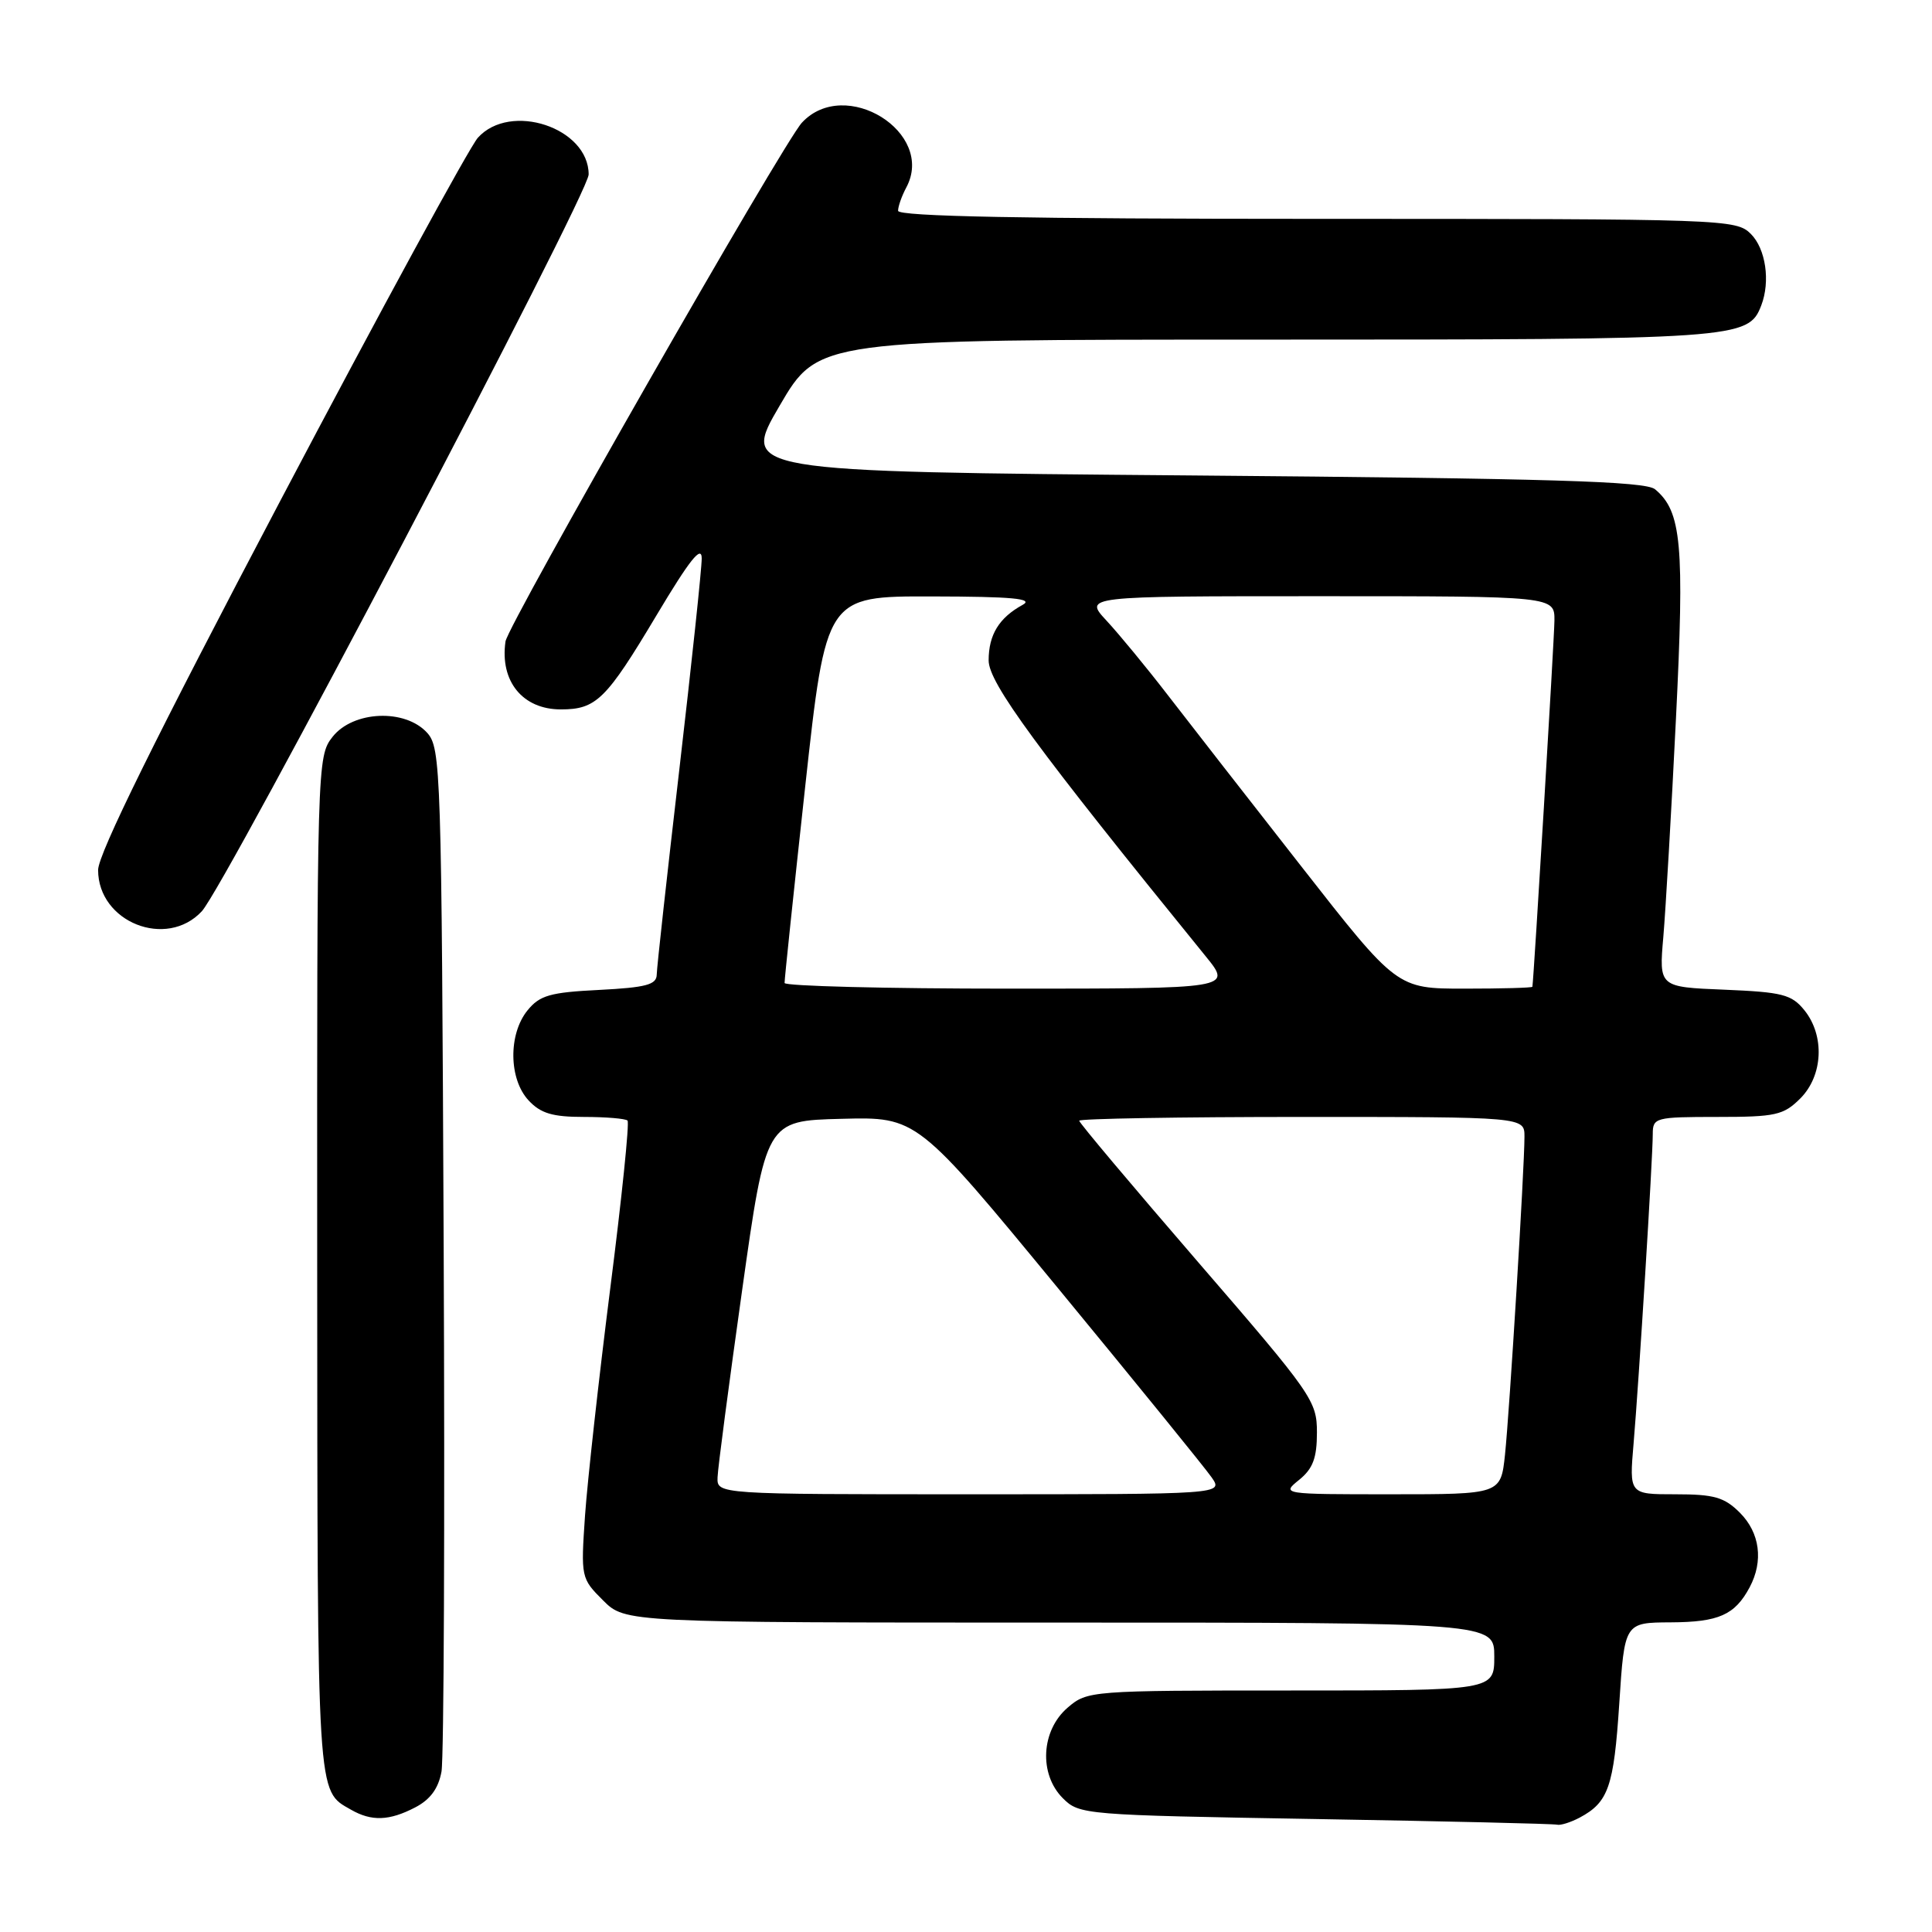 <?xml version="1.0" encoding="UTF-8" standalone="no"?>
<!DOCTYPE svg PUBLIC "-//W3C//DTD SVG 1.1//EN" "http://www.w3.org/Graphics/SVG/1.1/DTD/svg11.dtd" >
<svg xmlns="http://www.w3.org/2000/svg" xmlns:xlink="http://www.w3.org/1999/xlink" version="1.1" viewBox="0 0 256 256">
 <g >
 <path fill="currentColor"
d=" M 209.32 240.84 C 213.12 238.81 213.84 236.76 214.56 225.75 C 215.26 215.00 215.26 215.00 221.38 214.97 C 227.75 214.94 229.88 213.99 231.84 210.32 C 233.69 206.84 233.20 203.11 230.55 200.45 C 228.48 198.38 227.13 198.00 221.98 198.00 C 215.88 198.00 215.88 198.00 216.46 191.25 C 217.16 183.08 219.00 153.43 219.00 150.27 C 219.00 148.09 219.33 148.00 227.55 148.00 C 235.29 148.00 236.32 147.77 238.55 145.55 C 241.57 142.52 241.81 137.23 239.09 133.86 C 237.40 131.77 236.18 131.46 228.50 131.14 C 219.82 130.79 219.82 130.79 220.40 124.14 C 220.71 120.49 221.47 107.50 222.07 95.28 C 223.22 72.12 222.82 67.76 219.30 64.83 C 218.02 63.77 205.62 63.40 157.94 63.00 C 98.19 62.50 98.19 62.50 103.31 53.75 C 108.42 45.00 108.42 45.00 167.76 45.00 C 230.46 45.00 231.67 44.92 233.38 40.46 C 234.60 37.28 233.97 32.97 232.00 31.00 C 230.05 29.05 228.67 29.00 174.50 29.00 C 135.88 29.00 119.00 28.68 119.00 27.93 C 119.00 27.35 119.49 25.96 120.09 24.84 C 123.99 17.55 111.98 10.09 106.26 16.25 C 103.80 18.89 67.29 82.79 66.98 85.00 C 66.22 90.28 69.26 94.00 74.31 94.00 C 79.01 94.00 80.31 92.72 87.01 81.50 C 91.38 74.18 92.98 72.17 92.98 74.00 C 92.98 75.38 91.64 87.97 90.01 102.00 C 88.38 116.03 87.03 128.24 87.02 129.14 C 87.00 130.48 85.61 130.85 79.39 131.17 C 72.88 131.49 71.51 131.89 69.89 133.89 C 67.34 137.04 67.41 142.99 70.04 145.81 C 71.64 147.53 73.21 148.00 77.37 148.00 C 80.28 148.00 82.88 148.22 83.15 148.48 C 83.42 148.75 82.39 158.76 80.86 170.73 C 79.34 182.71 77.84 196.24 77.52 200.80 C 76.96 208.99 76.99 209.15 79.90 212.05 C 82.85 215.00 82.85 215.00 140.42 215.00 C 198.00 215.00 198.00 215.00 198.00 219.50 C 198.00 224.00 198.00 224.00 171.06 224.00 C 144.46 224.00 144.08 224.03 141.46 226.28 C 137.94 229.31 137.64 235.08 140.83 238.27 C 143.01 240.46 143.67 240.51 174.28 241.03 C 191.45 241.32 205.87 241.66 206.32 241.78 C 206.76 241.90 208.11 241.48 209.32 240.84 Z  M 55.00 239.50 C 57.01 238.46 58.09 236.99 58.50 234.75 C 58.82 232.96 58.95 201.73 58.79 165.35 C 58.51 101.94 58.42 99.12 56.60 97.10 C 53.68 93.88 46.80 94.17 44.07 97.63 C 42.02 100.24 42.00 100.97 42.03 167.88 C 42.07 238.93 41.96 237.19 46.50 239.79 C 49.23 241.36 51.57 241.28 55.00 239.50 Z  M 26.74 120.75 C 29.85 117.41 78.00 25.69 78.00 23.12 C 78.00 16.92 67.62 13.48 63.32 18.25 C 62.21 19.49 50.43 41.13 37.15 66.34 C 20.69 97.58 13.00 113.17 13.00 115.28 C 13.00 122.19 22.05 125.79 26.74 120.75 Z  M 95.08 195.75 C 95.12 194.51 96.59 183.38 98.33 171.00 C 101.50 148.50 101.50 148.50 111.50 148.25 C 121.50 147.99 121.50 147.99 140.24 170.75 C 150.54 183.26 159.68 194.51 160.54 195.75 C 162.11 198.00 162.11 198.00 128.56 198.00 C 95.00 198.00 95.00 198.00 95.08 195.75 Z  M 172.14 196.09 C 173.97 194.61 174.50 193.19 174.50 189.81 C 174.50 185.62 173.89 184.75 158.75 167.23 C 150.09 157.20 143.00 148.78 143.00 148.50 C 143.00 148.23 156.28 148.00 172.50 148.00 C 202.00 148.00 202.00 148.00 202.00 150.60 C 202.00 154.81 200.02 187.03 199.42 192.75 C 198.86 198.00 198.86 198.00 184.32 198.00 C 169.85 198.00 169.79 197.99 172.14 196.09 Z  M 103.96 130.25 C 103.94 129.84 105.17 118.14 106.69 104.25 C 109.46 79.00 109.46 79.00 123.48 79.03 C 134.19 79.05 137.03 79.32 135.50 80.15 C 132.38 81.86 131.00 84.11 131.00 87.51 C 131.00 90.48 137.34 99.12 159.79 126.75 C 163.24 131.00 163.24 131.00 133.62 131.00 C 117.33 131.00 103.98 130.66 103.96 130.25 Z  M 172.39 114.75 C 165.39 105.81 157.42 95.58 154.66 92.00 C 151.90 88.42 148.29 84.04 146.63 82.25 C 143.61 79.00 143.61 79.00 174.80 79.00 C 206.00 79.00 206.00 79.00 205.97 82.25 C 205.94 84.80 203.23 129.73 203.05 130.75 C 203.02 130.89 198.97 131.00 194.05 131.00 C 185.10 131.00 185.10 131.00 172.39 114.75 Z "/>
</g>
</svg>